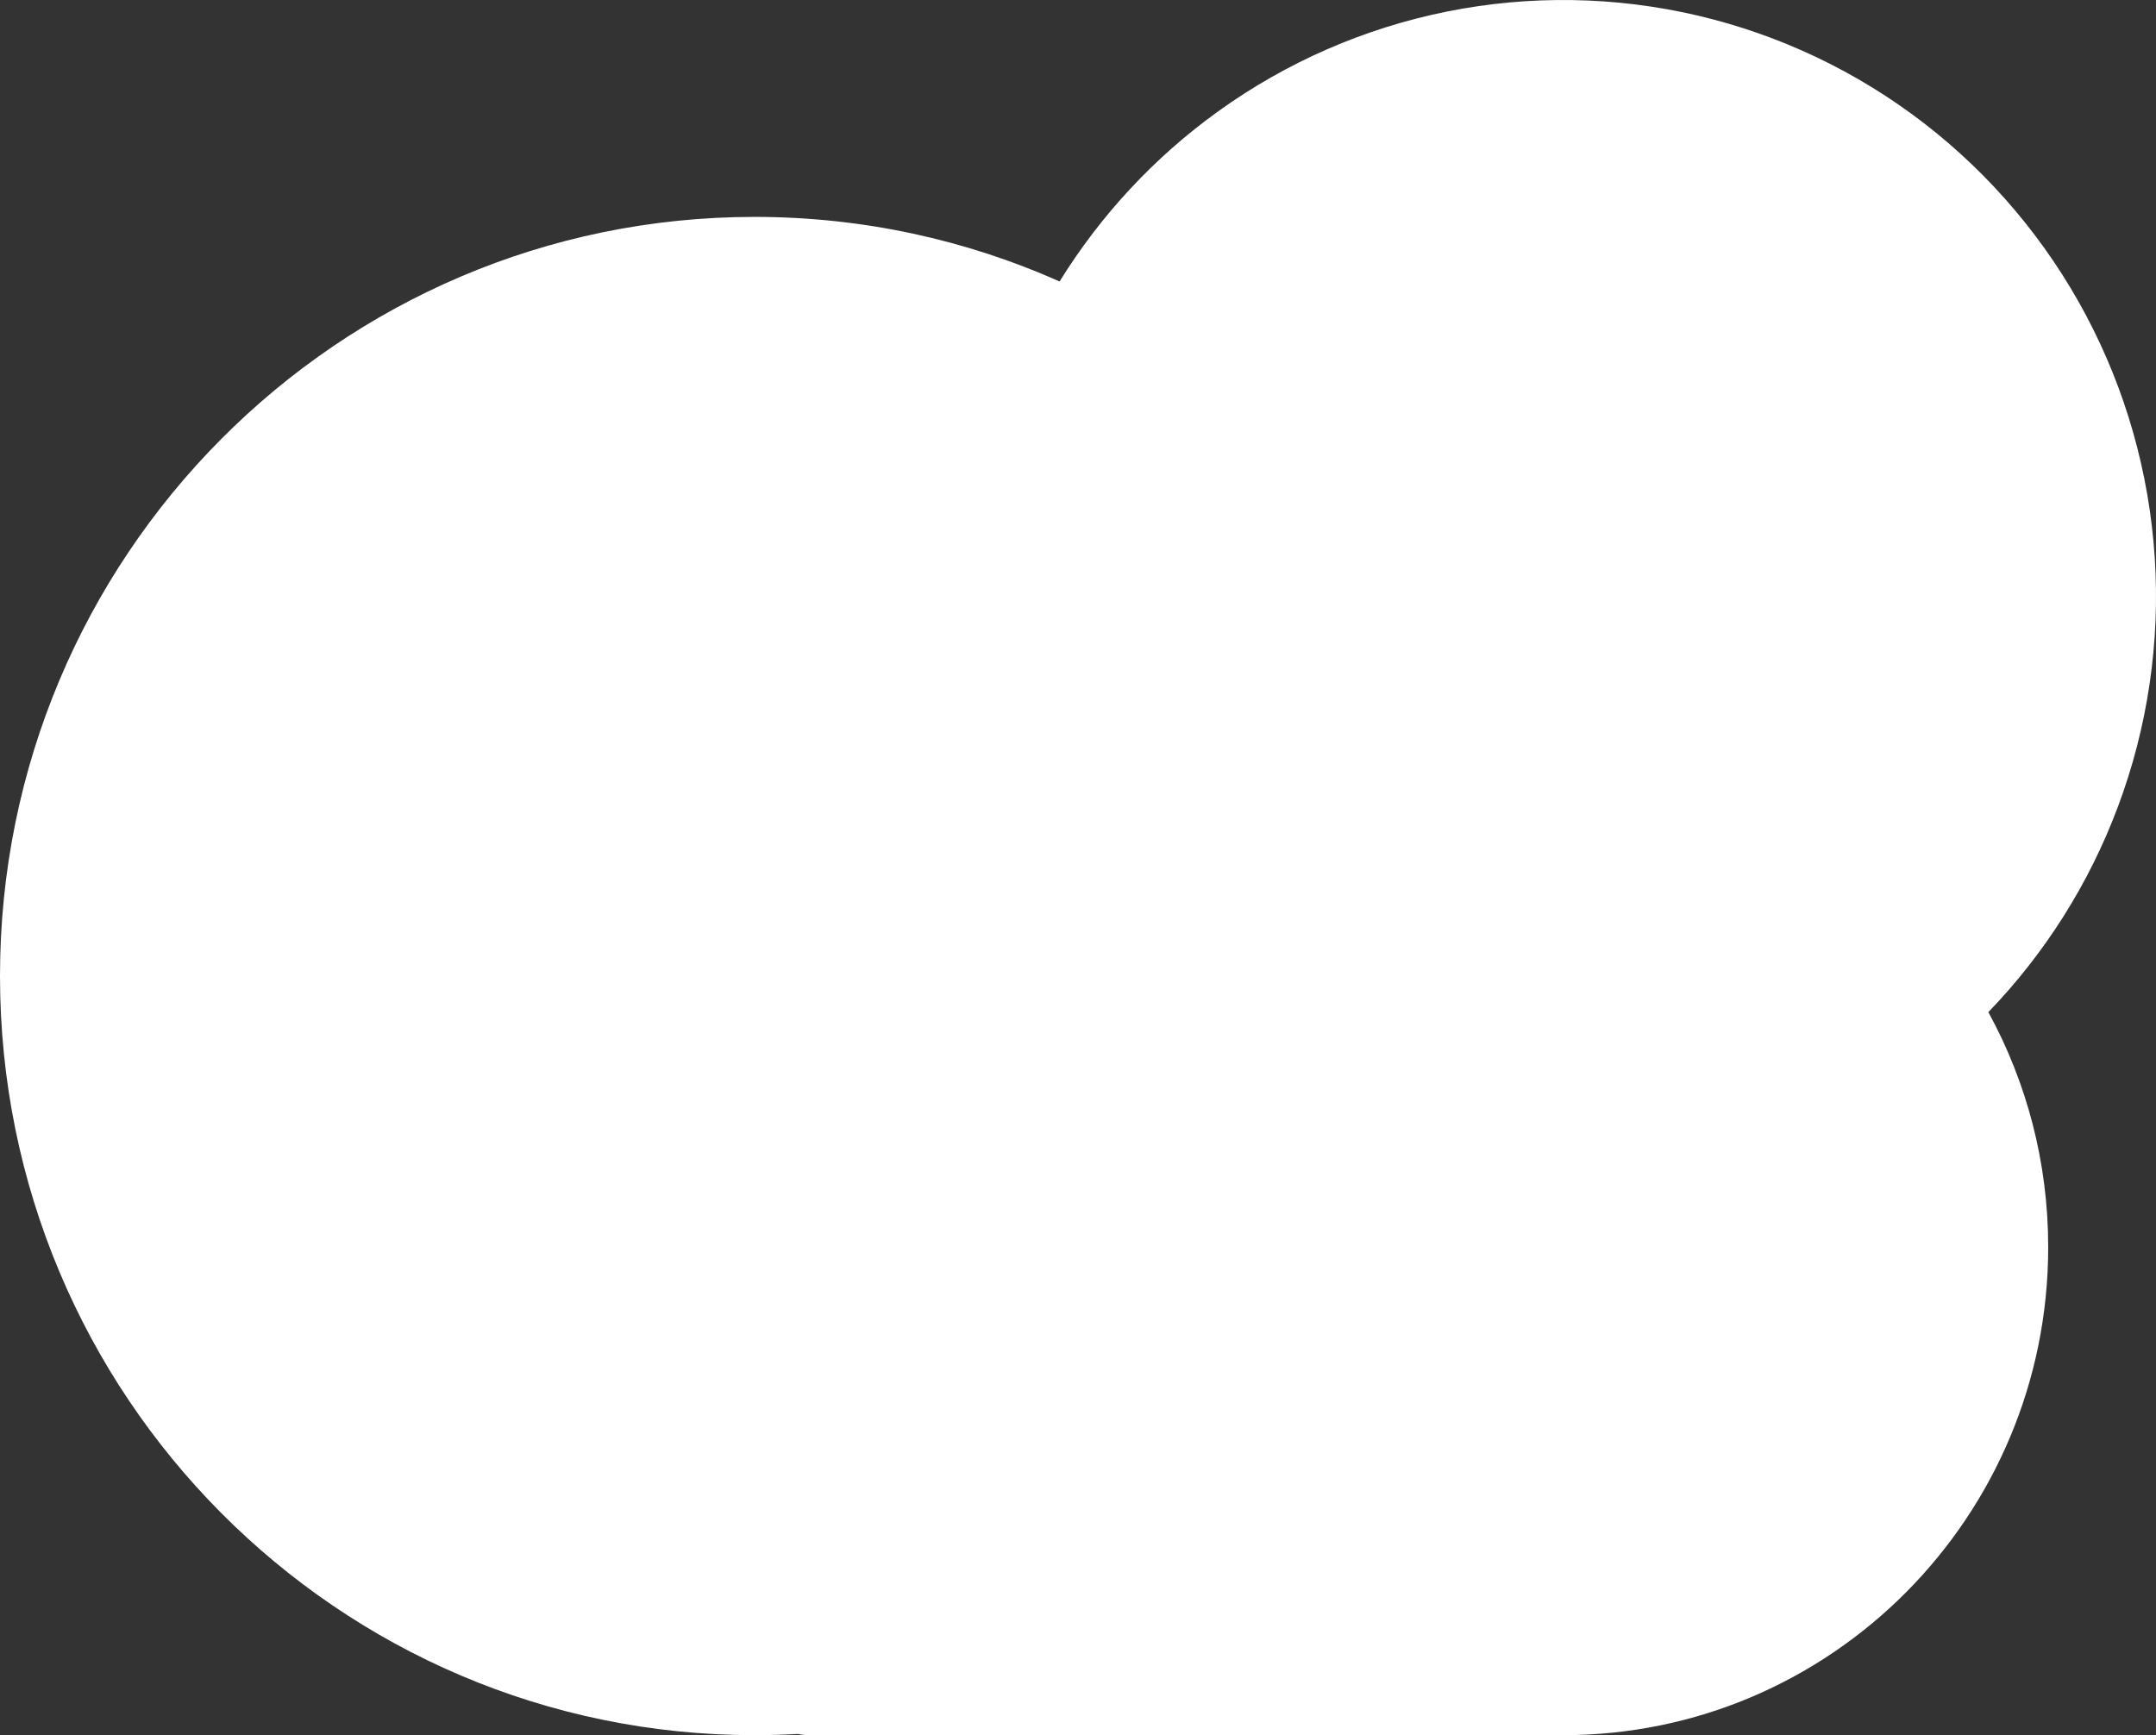 <svg width="41" height="33" viewBox="0 0 41 33" fill="none" xmlns="http://www.w3.org/2000/svg">
<rect x="0" y="0" width="41" height="33" fill="#333333" stroke="none"/>
<path fill-rule="evenodd" clip-rule="evenodd" d="M32.285 0.296C30.722 -0.07 29.099 -0.097 27.525 0.218C25.951 0.533 24.462 1.182 23.158 2.123C21.953 2.991 20.932 4.089 20.15 5.353C18.377 4.564 16.415 4.125 14.35 4.125C6.425 4.125 0 10.589 0 18.562C0 26.536 6.425 33 14.35 33C14.626 33 14.901 32.992 15.174 32.977C15.245 32.992 15.318 33 15.394 33H29.725C34.82 33 38.95 28.845 38.95 23.719C38.95 22.098 38.537 20.575 37.812 19.249C38.891 18.131 39.731 16.8 40.277 15.34C40.843 13.828 41.081 12.213 40.976 10.602C40.871 8.991 40.425 7.42 39.669 5.996C38.912 4.572 37.862 3.327 36.589 2.344C35.316 1.361 33.848 0.663 32.285 0.296Z" fill="white"/>
</svg>
